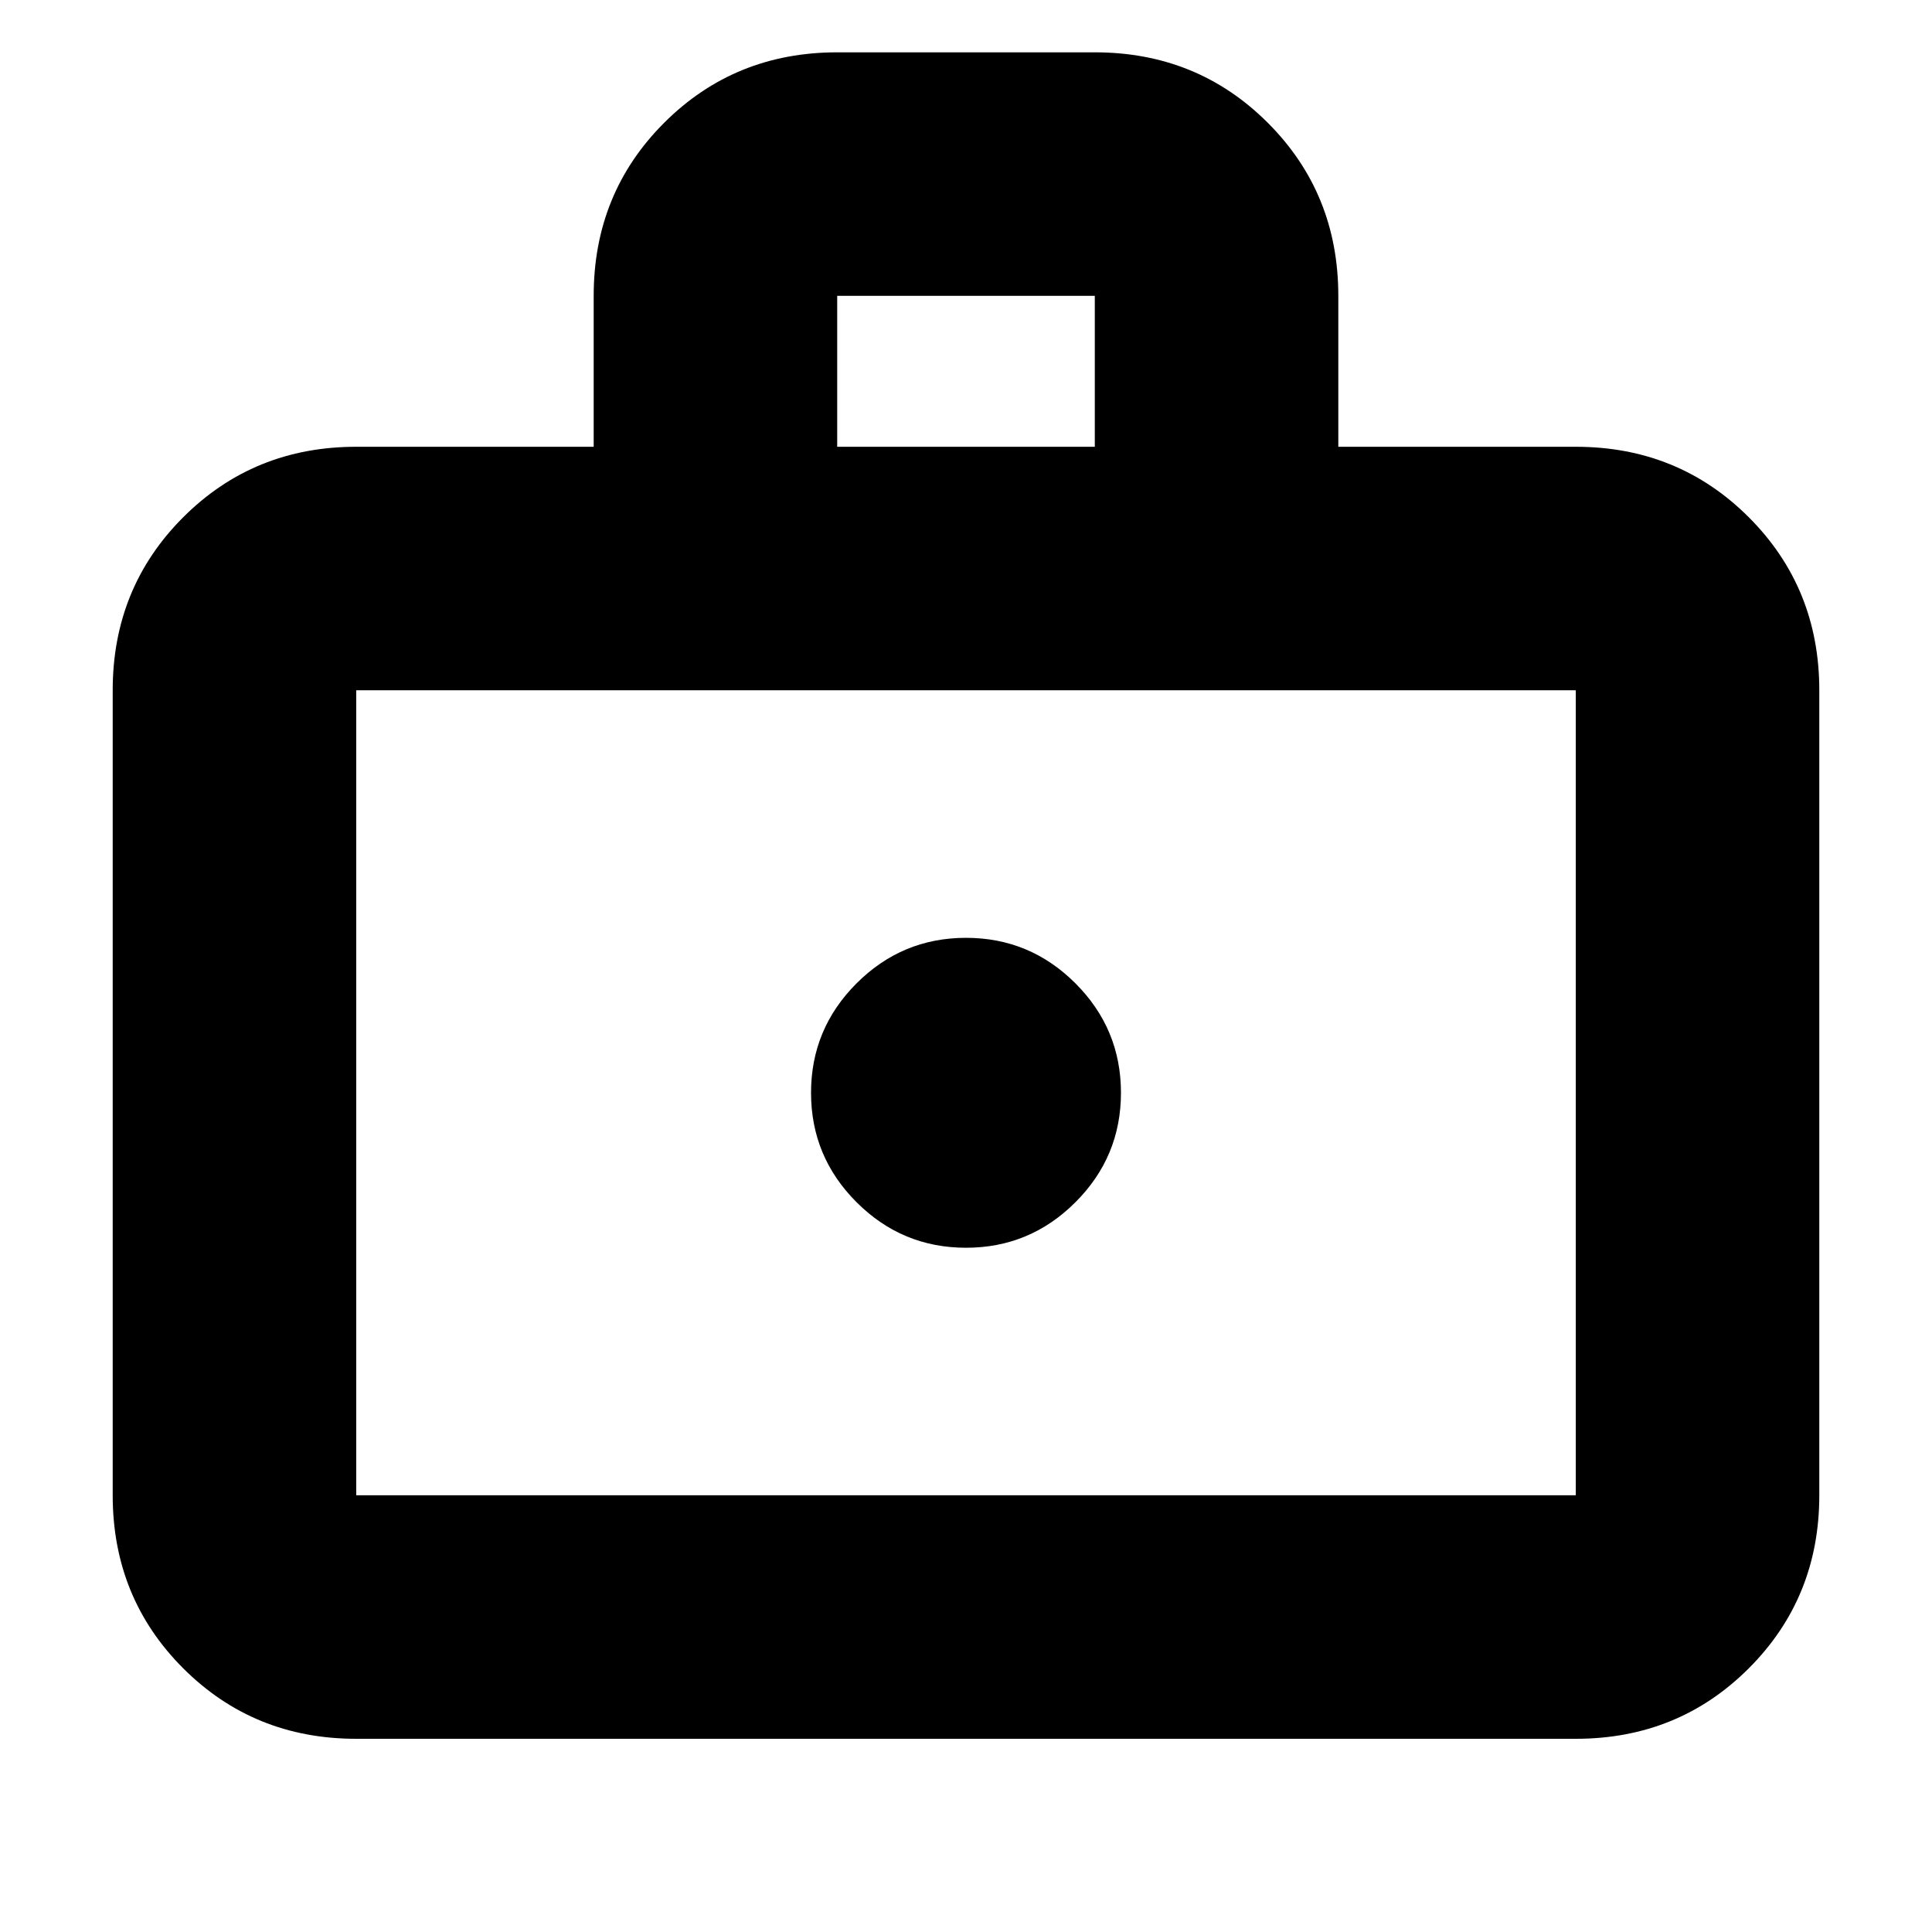 <svg xmlns="http://www.w3.org/2000/svg" height="24" viewBox="0 -960 960 960" width="24"><path d="M480-340q31.76 0 54.38-22.62T557-417q0-31.76-22.62-54.38T480-494q-31.76 0-54.38 22.62T403-417q0 31.76 22.62 54.38T480-340ZM177-96q-50.94 0-85.97-35.03T56-217v-400q0-50.94 35.03-85.97T177-738h118v-75.04Q295-864 330.03-899q35.03-35 85.97-35h128q50.94 0 85.97 35.03T665-813v75h118q50.94 0 85.97 35.03T904-617v400q0 50.94-35.03 85.97T783-96H177Zm0-121h606v-400H177v400Zm239-521h128v-75H416v75ZM177-217v-400 400Z"/></svg>
